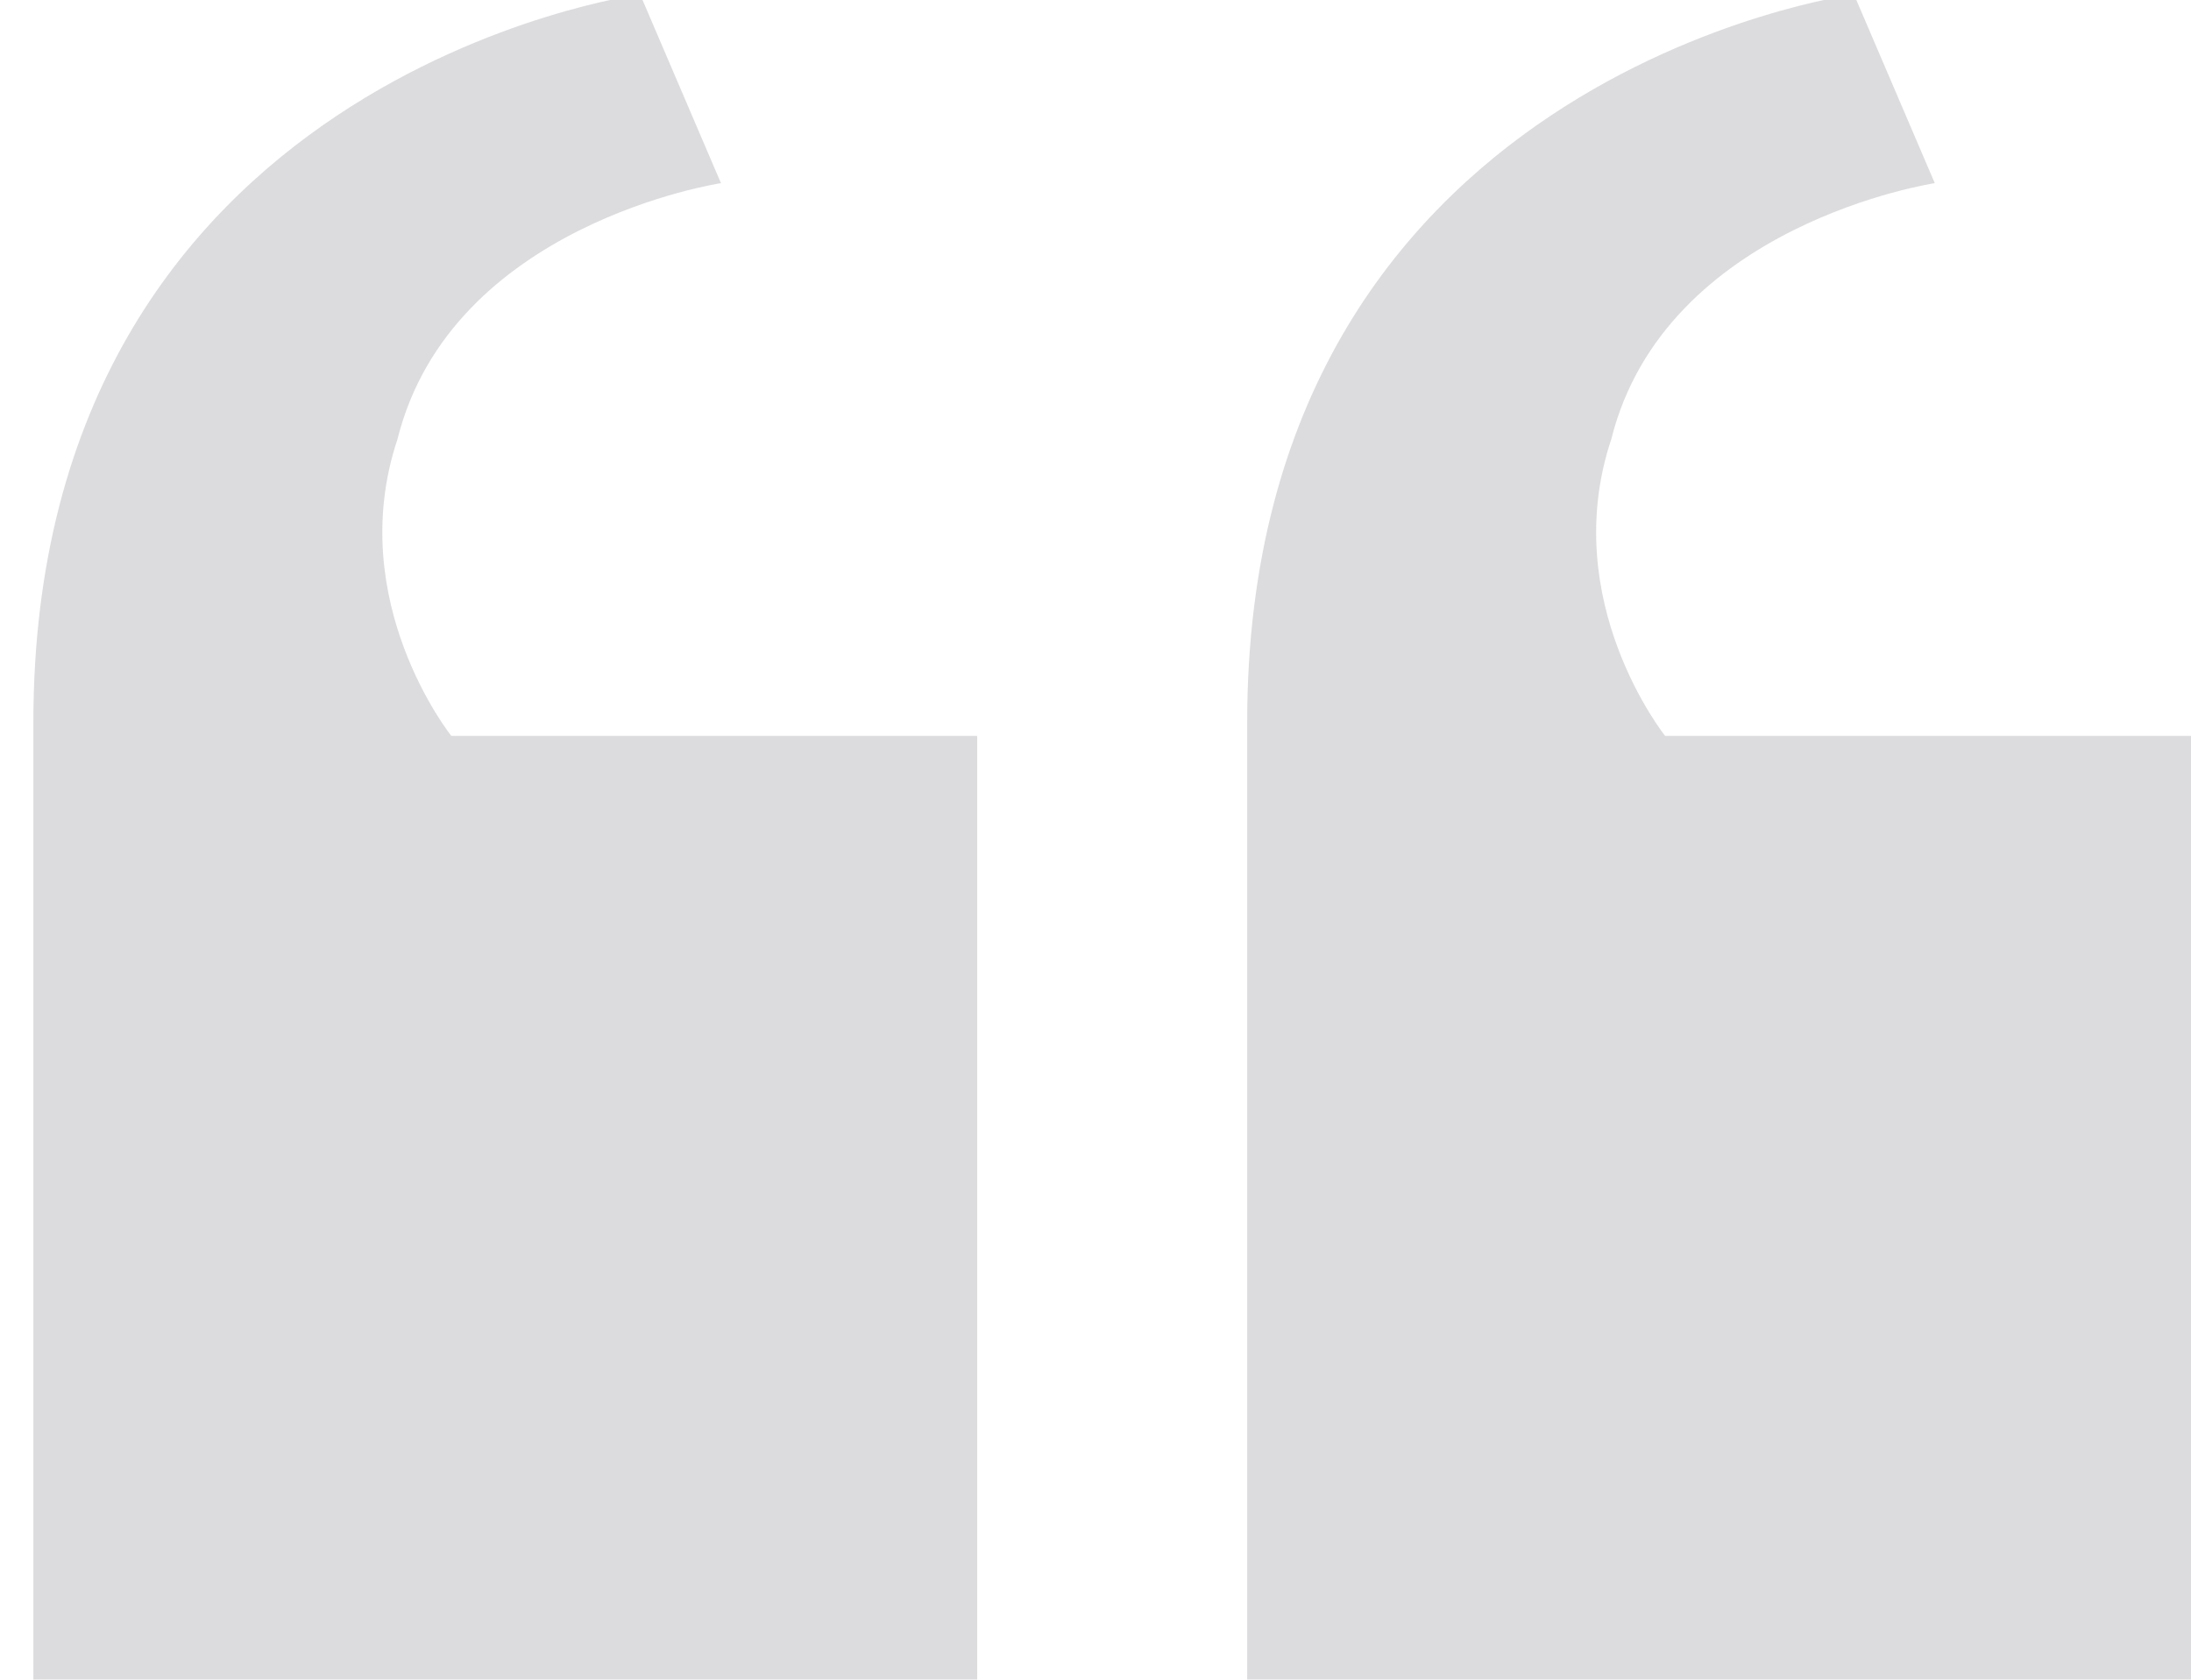<svg xmlns="http://www.w3.org/2000/svg" width="30" height="23" viewBox="0 0 30 23"><g><g transform="rotate(-180 15 11)"><g opacity=".16"><path fill="#212030" d="M16.62 11.923V-1h12.923v13.108c0 8.861-8.308 9.969-8.308 9.969l-1.107-2.585s3.692-.554 4.43-3.507c.739-2.216-.738-4.062-.738-4.062z"/></g><g opacity=".16"><path fill="#212030" d="M0 11.923V-1h12.923v13.108c0 8.861-8.308 9.969-8.308 9.969l-1.107-2.585s3.692-.554 4.43-3.507c.739-2.216-.738-4.062-.738-4.062z"/></g></g></g></svg>